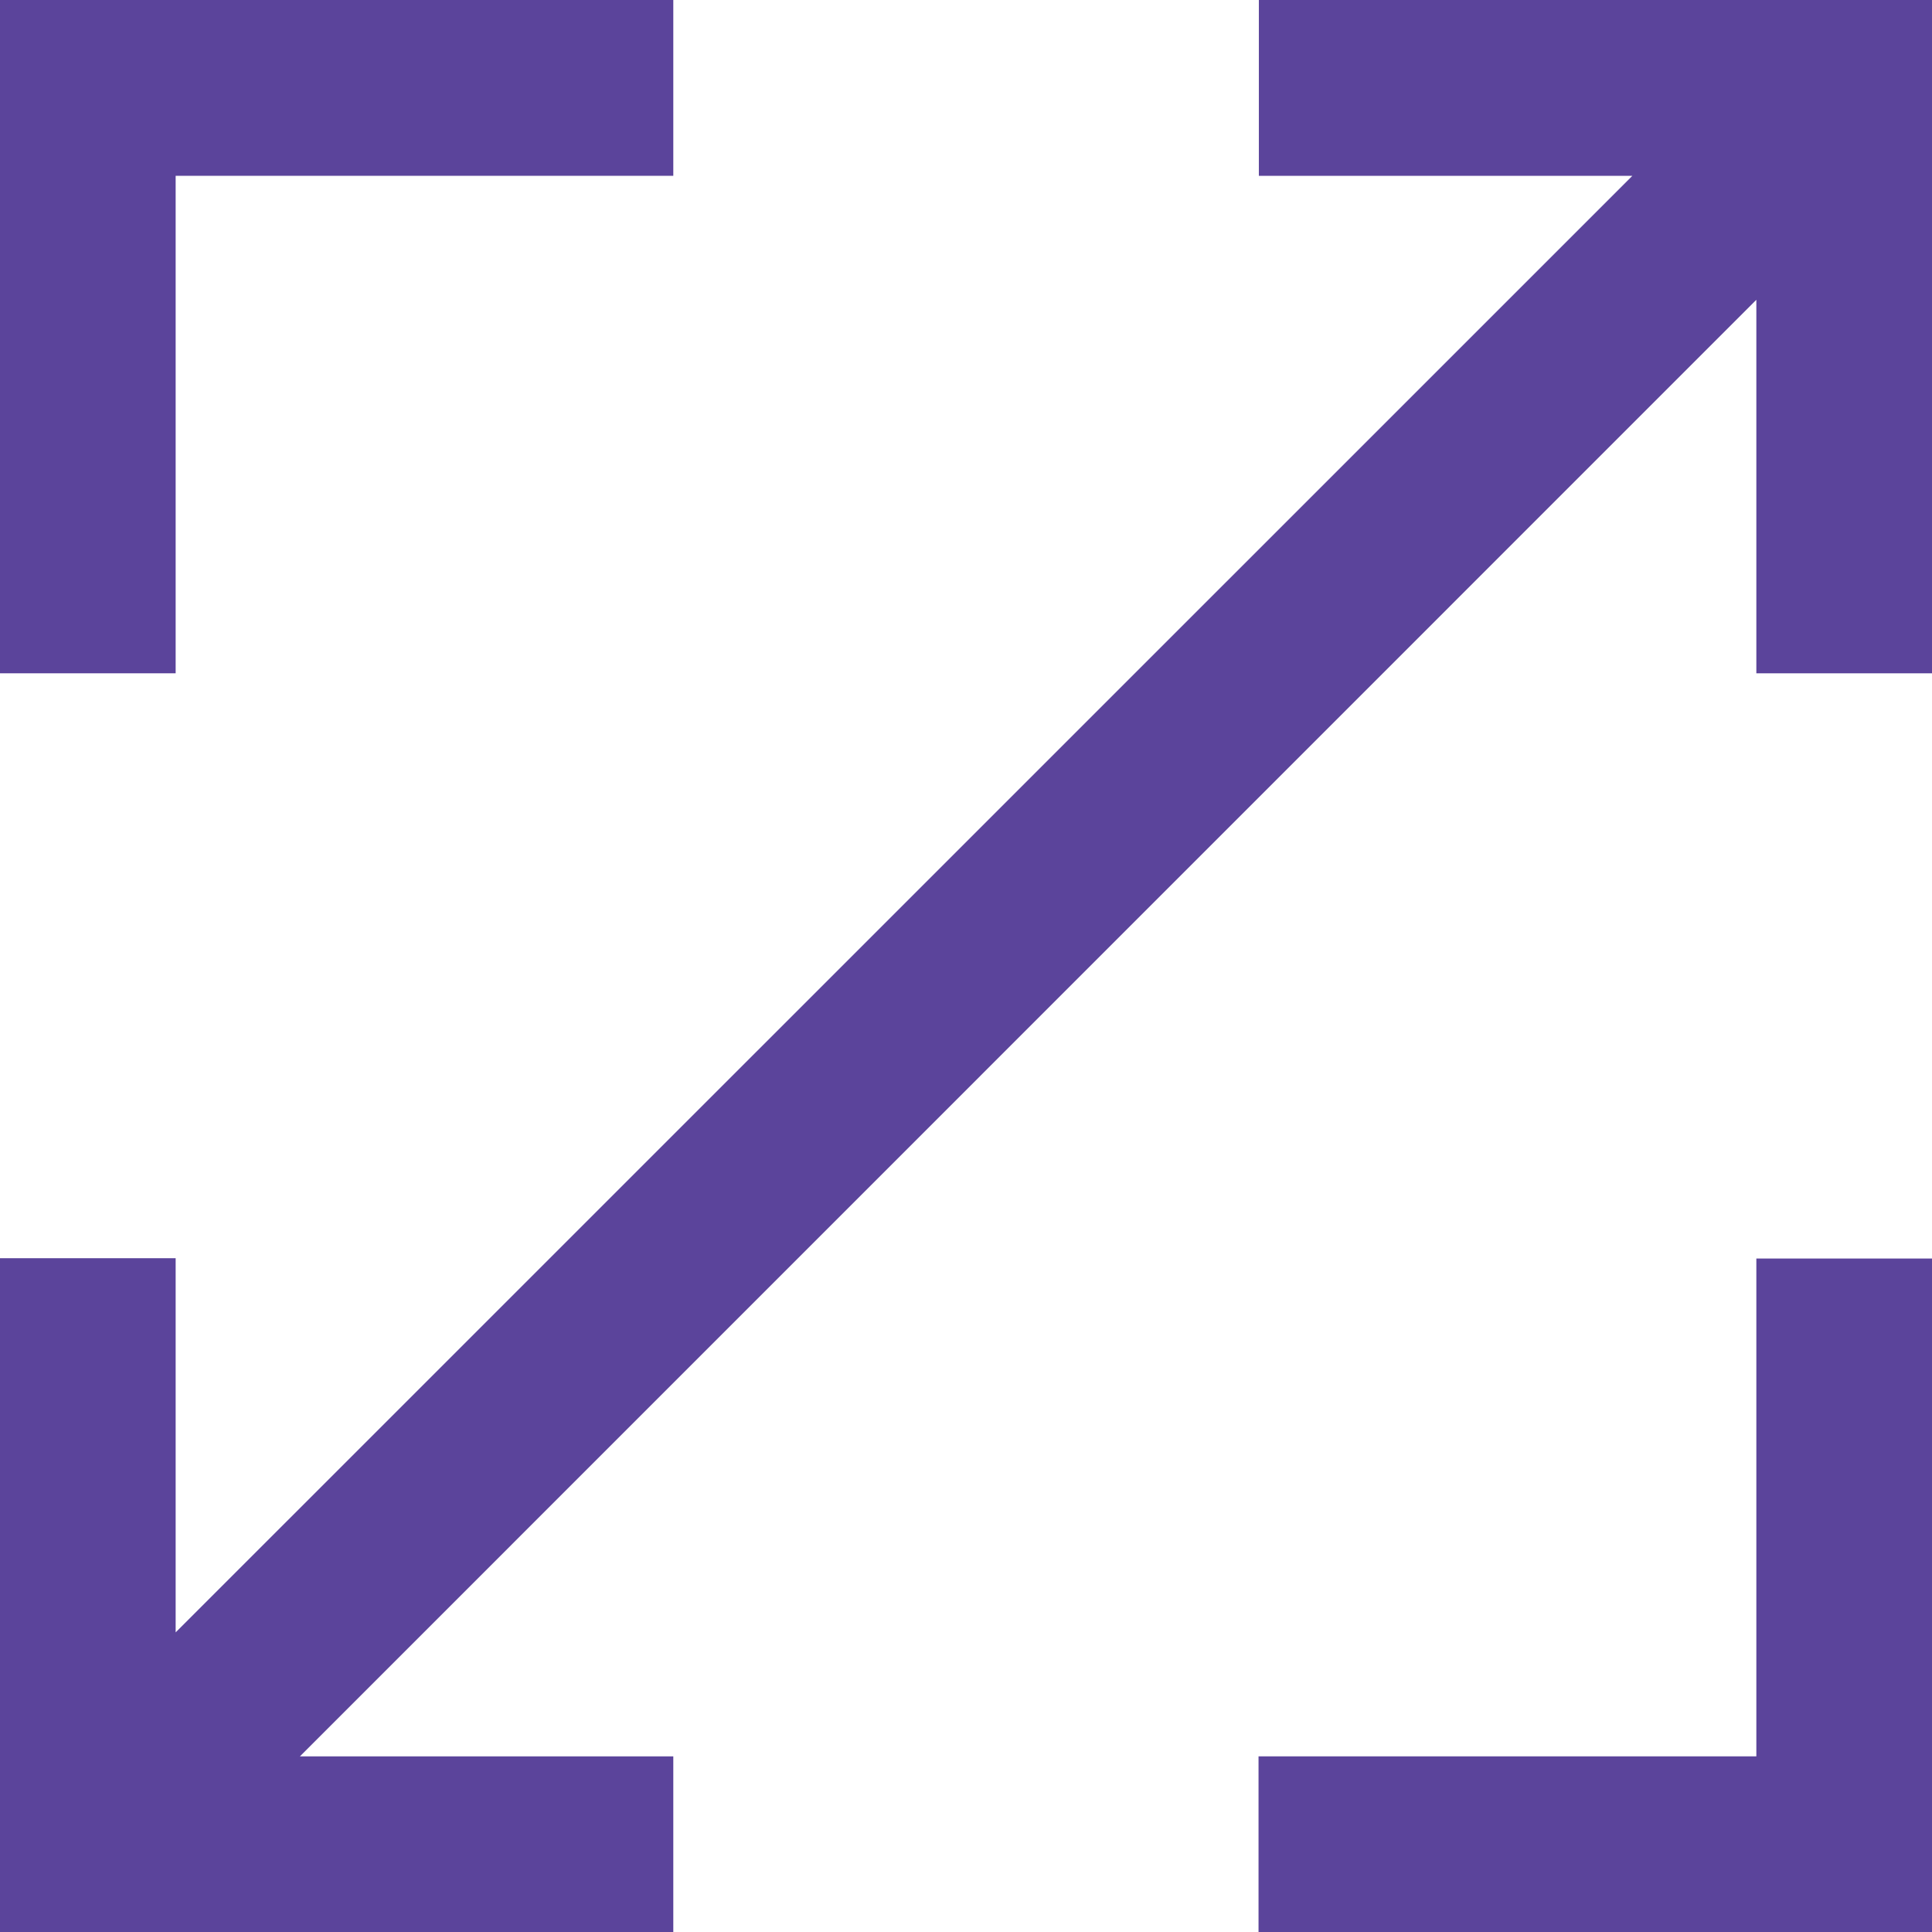 <?xml version="1.0" encoding="utf-8"?>
<!-- Generator: Adobe Illustrator 16.0.0, SVG Export Plug-In . SVG Version: 6.00 Build 0)  -->
<!DOCTYPE svg PUBLIC "-//W3C//DTD SVG 1.1 Basic//EN" "http://www.w3.org/Graphics/SVG/1.1/DTD/svg11-basic.dtd">
<svg version="1.1" baseProfile="basic" id="Layer_1"
	 xmlns="http://www.w3.org/2000/svg" xmlns:xlink="http://www.w3.org/1999/xlink" x="0px" y="0px" width="12px" height="12px"
	 viewBox="0 0 12 12" xml:space="preserve">
<g>
	<polygon fill="#5B449B" points="1.091,1.092 4.182,1.092 4.182,0 0,0 0,4.182 1.091,4.182 	"/>
	<polygon fill="#5B449B" points="10.909,10.909 7.817,10.909 7.817,12 12,12 12,7.817 10.909,7.817 	"/>
	<polygon fill="#5B449B" points="7.819,0 7.819,1.092 10.139,1.092 1.091,10.139 1.091,7.815 0,7.815 0,12 4.182,12 4.182,10.909 
		1.863,10.909 10.909,1.862 10.909,4.182 12,4.182 12,0 	"/>
</g>
<g>
</g>
<g>
</g>
<g>
</g>
<g>
</g>
<g>
</g>
<g>
</g>
</svg>
